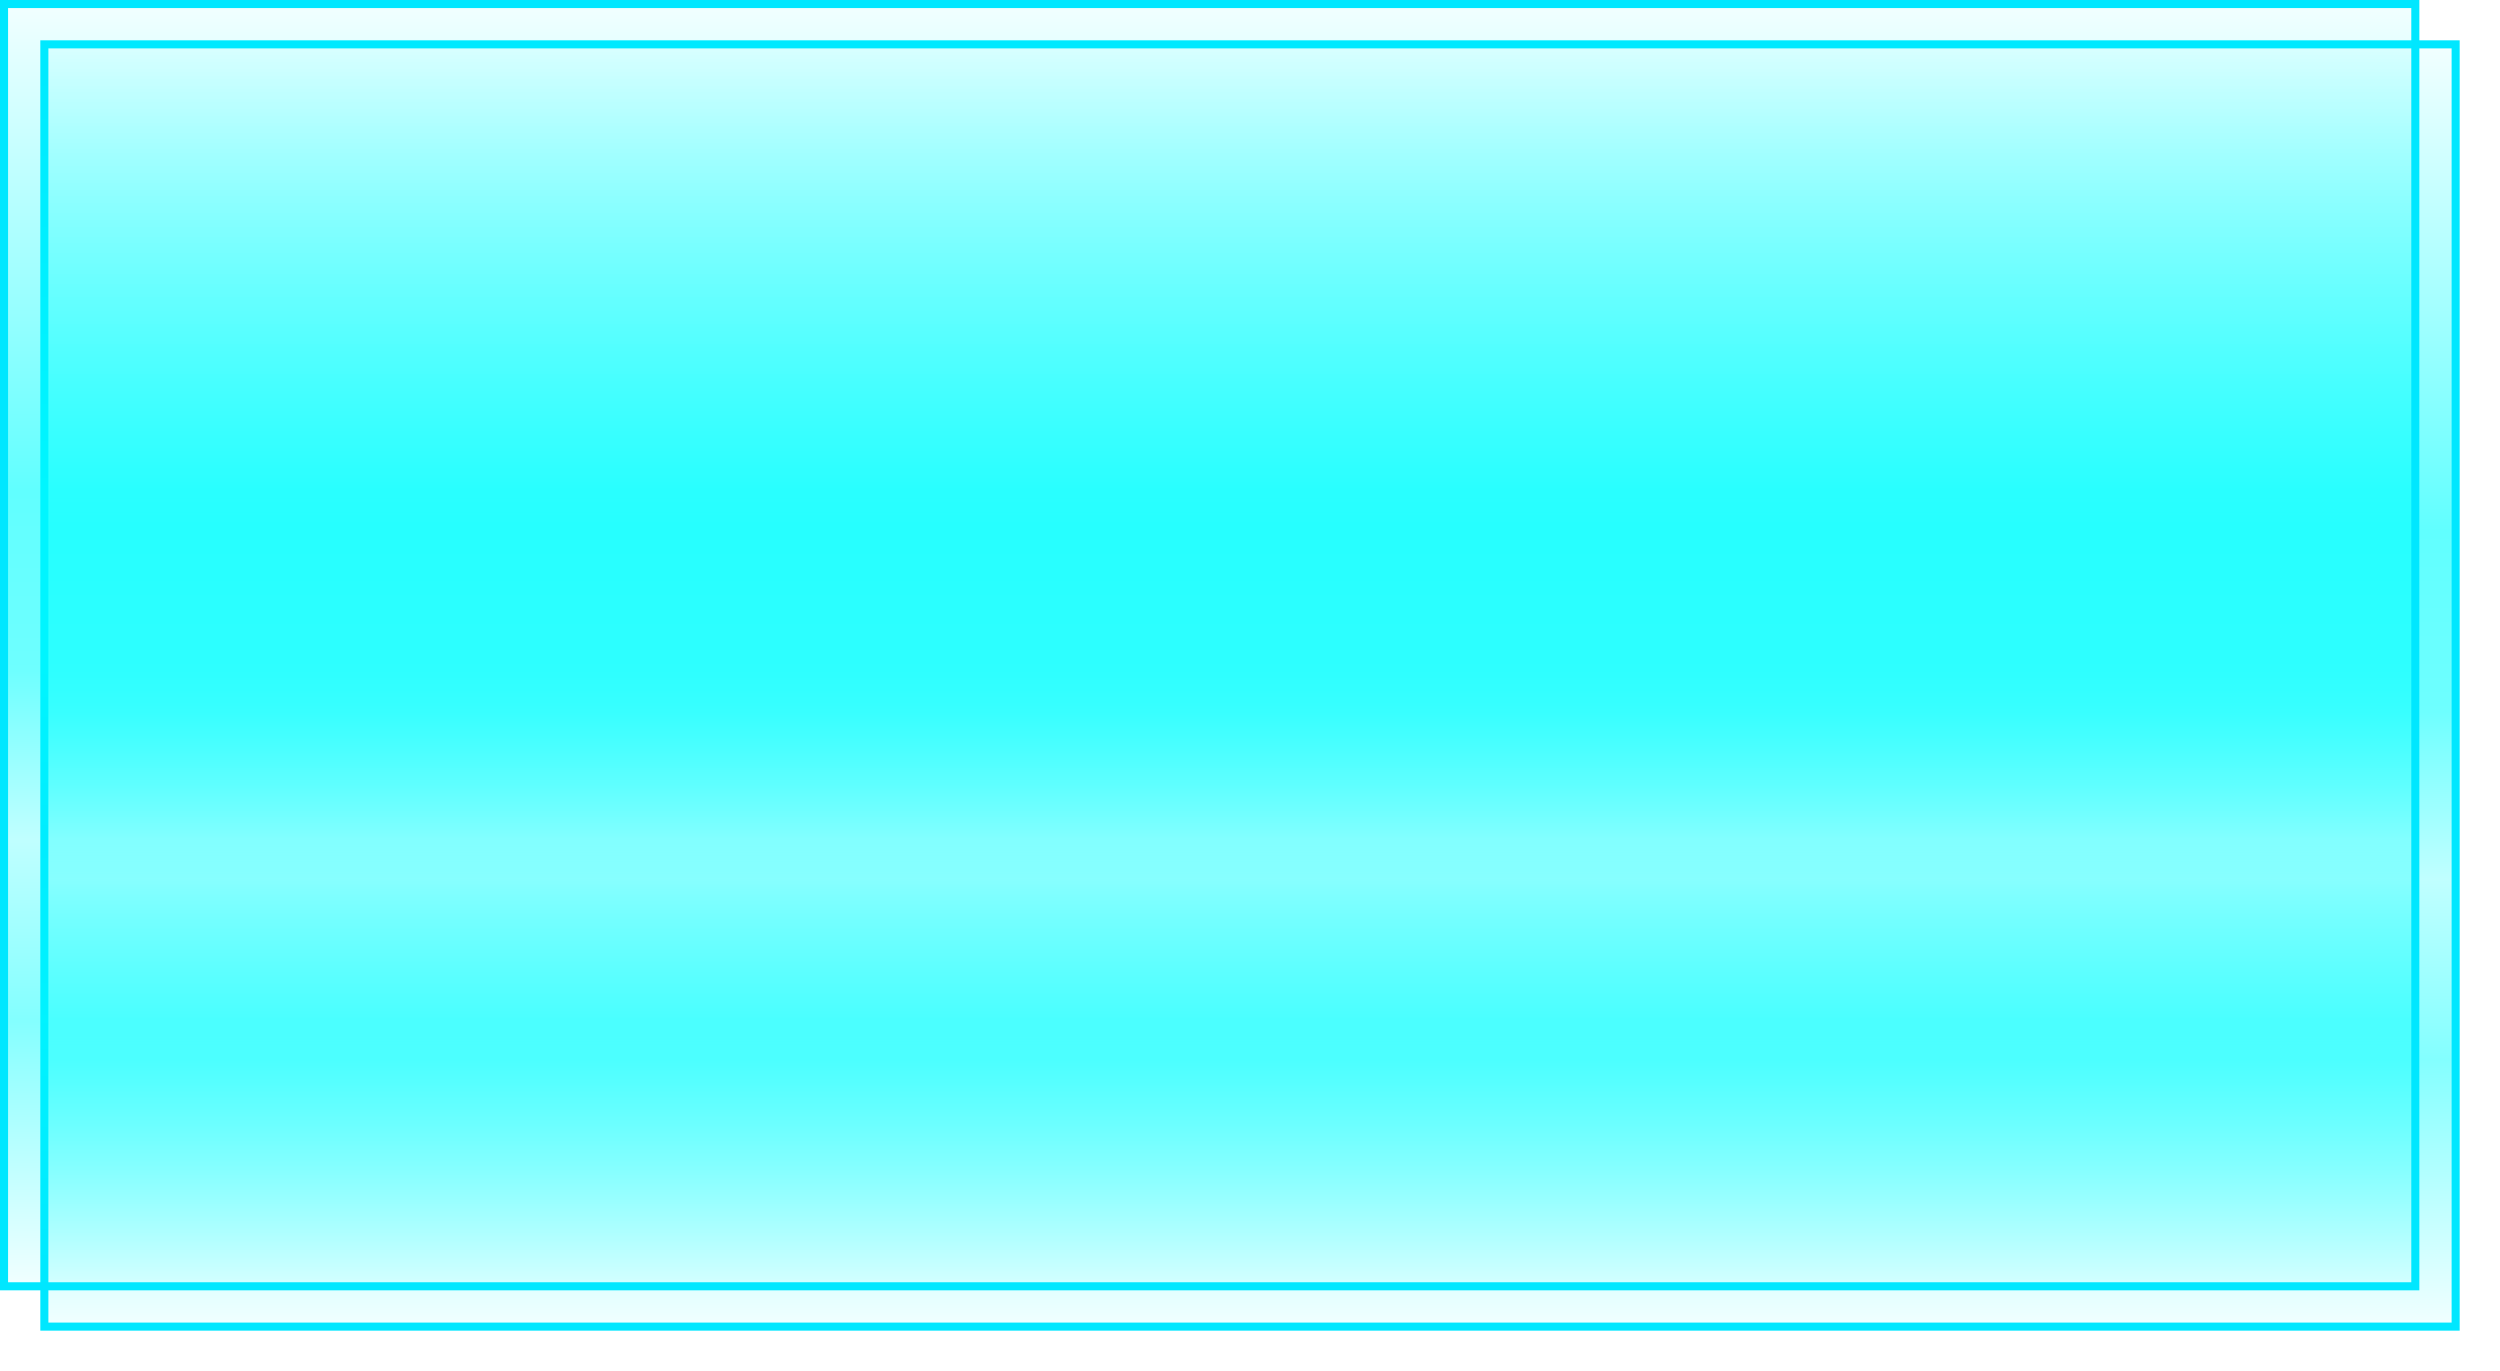 ﻿<?xml version="1.0" encoding="utf-8"?>
<svg version="1.1" xmlns:xlink="http://www.w3.org/1999/xlink" width="310px" height="170px" xmlns="http://www.w3.org/2000/svg">
  <defs>
    <linearGradient gradientUnits="userSpaceOnUse" x1="190" y1="339" x2="190" y2="499" id="LinearGradient207">
      <stop id="Stop208" stop-color="#00ffff" stop-opacity="0.047" offset="0" />
      <stop id="Stop209" stop-color="#00ffff" stop-opacity="0.62" offset="0.38" />
      <stop id="Stop210" stop-color="#00ffff" stop-opacity="0.569" offset="0.52" />
      <stop id="Stop211" stop-color="#00ffff" stop-opacity="0.247" offset="0.65" />
      <stop id="Stop212" stop-color="#00ffff" stop-opacity="0.486" offset="0.79" />
      <stop id="Stop213" stop-color="#00ffff" stop-opacity="0.047" offset="1" />
    </linearGradient>
    <filter x="40px" y="339px" width="310px" height="170px" filterUnits="userSpaceOnUse" id="filter214">
      <feOffset dx="5" dy="5" in="SourceAlpha" result="shadowOffsetInner" />
      <feGaussianBlur stdDeviation="2.5" in="shadowOffsetInner" result="shadowGaussian" />
      <feComposite in2="shadowGaussian" operator="atop" in="SourceAlpha" result="shadowComposite" />
      <feColorMatrix type="matrix" values="0 0 0 0 0  0 0 0 0 0.906  0 0 0 0 1  0 0 0 1 0  " in="shadowComposite" />
    </filter>
    <g id="widget215">
      <path d="M 40.5 339.5  L 339.5 339.5  L 339.5 498.5  L 40.5 498.5  L 40.5 339.5  Z " fill-rule="nonzero" fill="url(#LinearGradient207)" stroke="none" />
      <path d="M 40.5 339.5  L 339.5 339.5  L 339.5 498.5  L 40.5 498.5  L 40.5 339.5  Z " stroke-width="1" stroke="#00e7ff" fill="none" />
    </g>
  </defs>
  <g transform="matrix(1 0 0 1 -40 -339 )">
    <use xlink:href="#widget215" filter="url(#filter214)" />
    <use xlink:href="#widget215" />
  </g>
</svg>